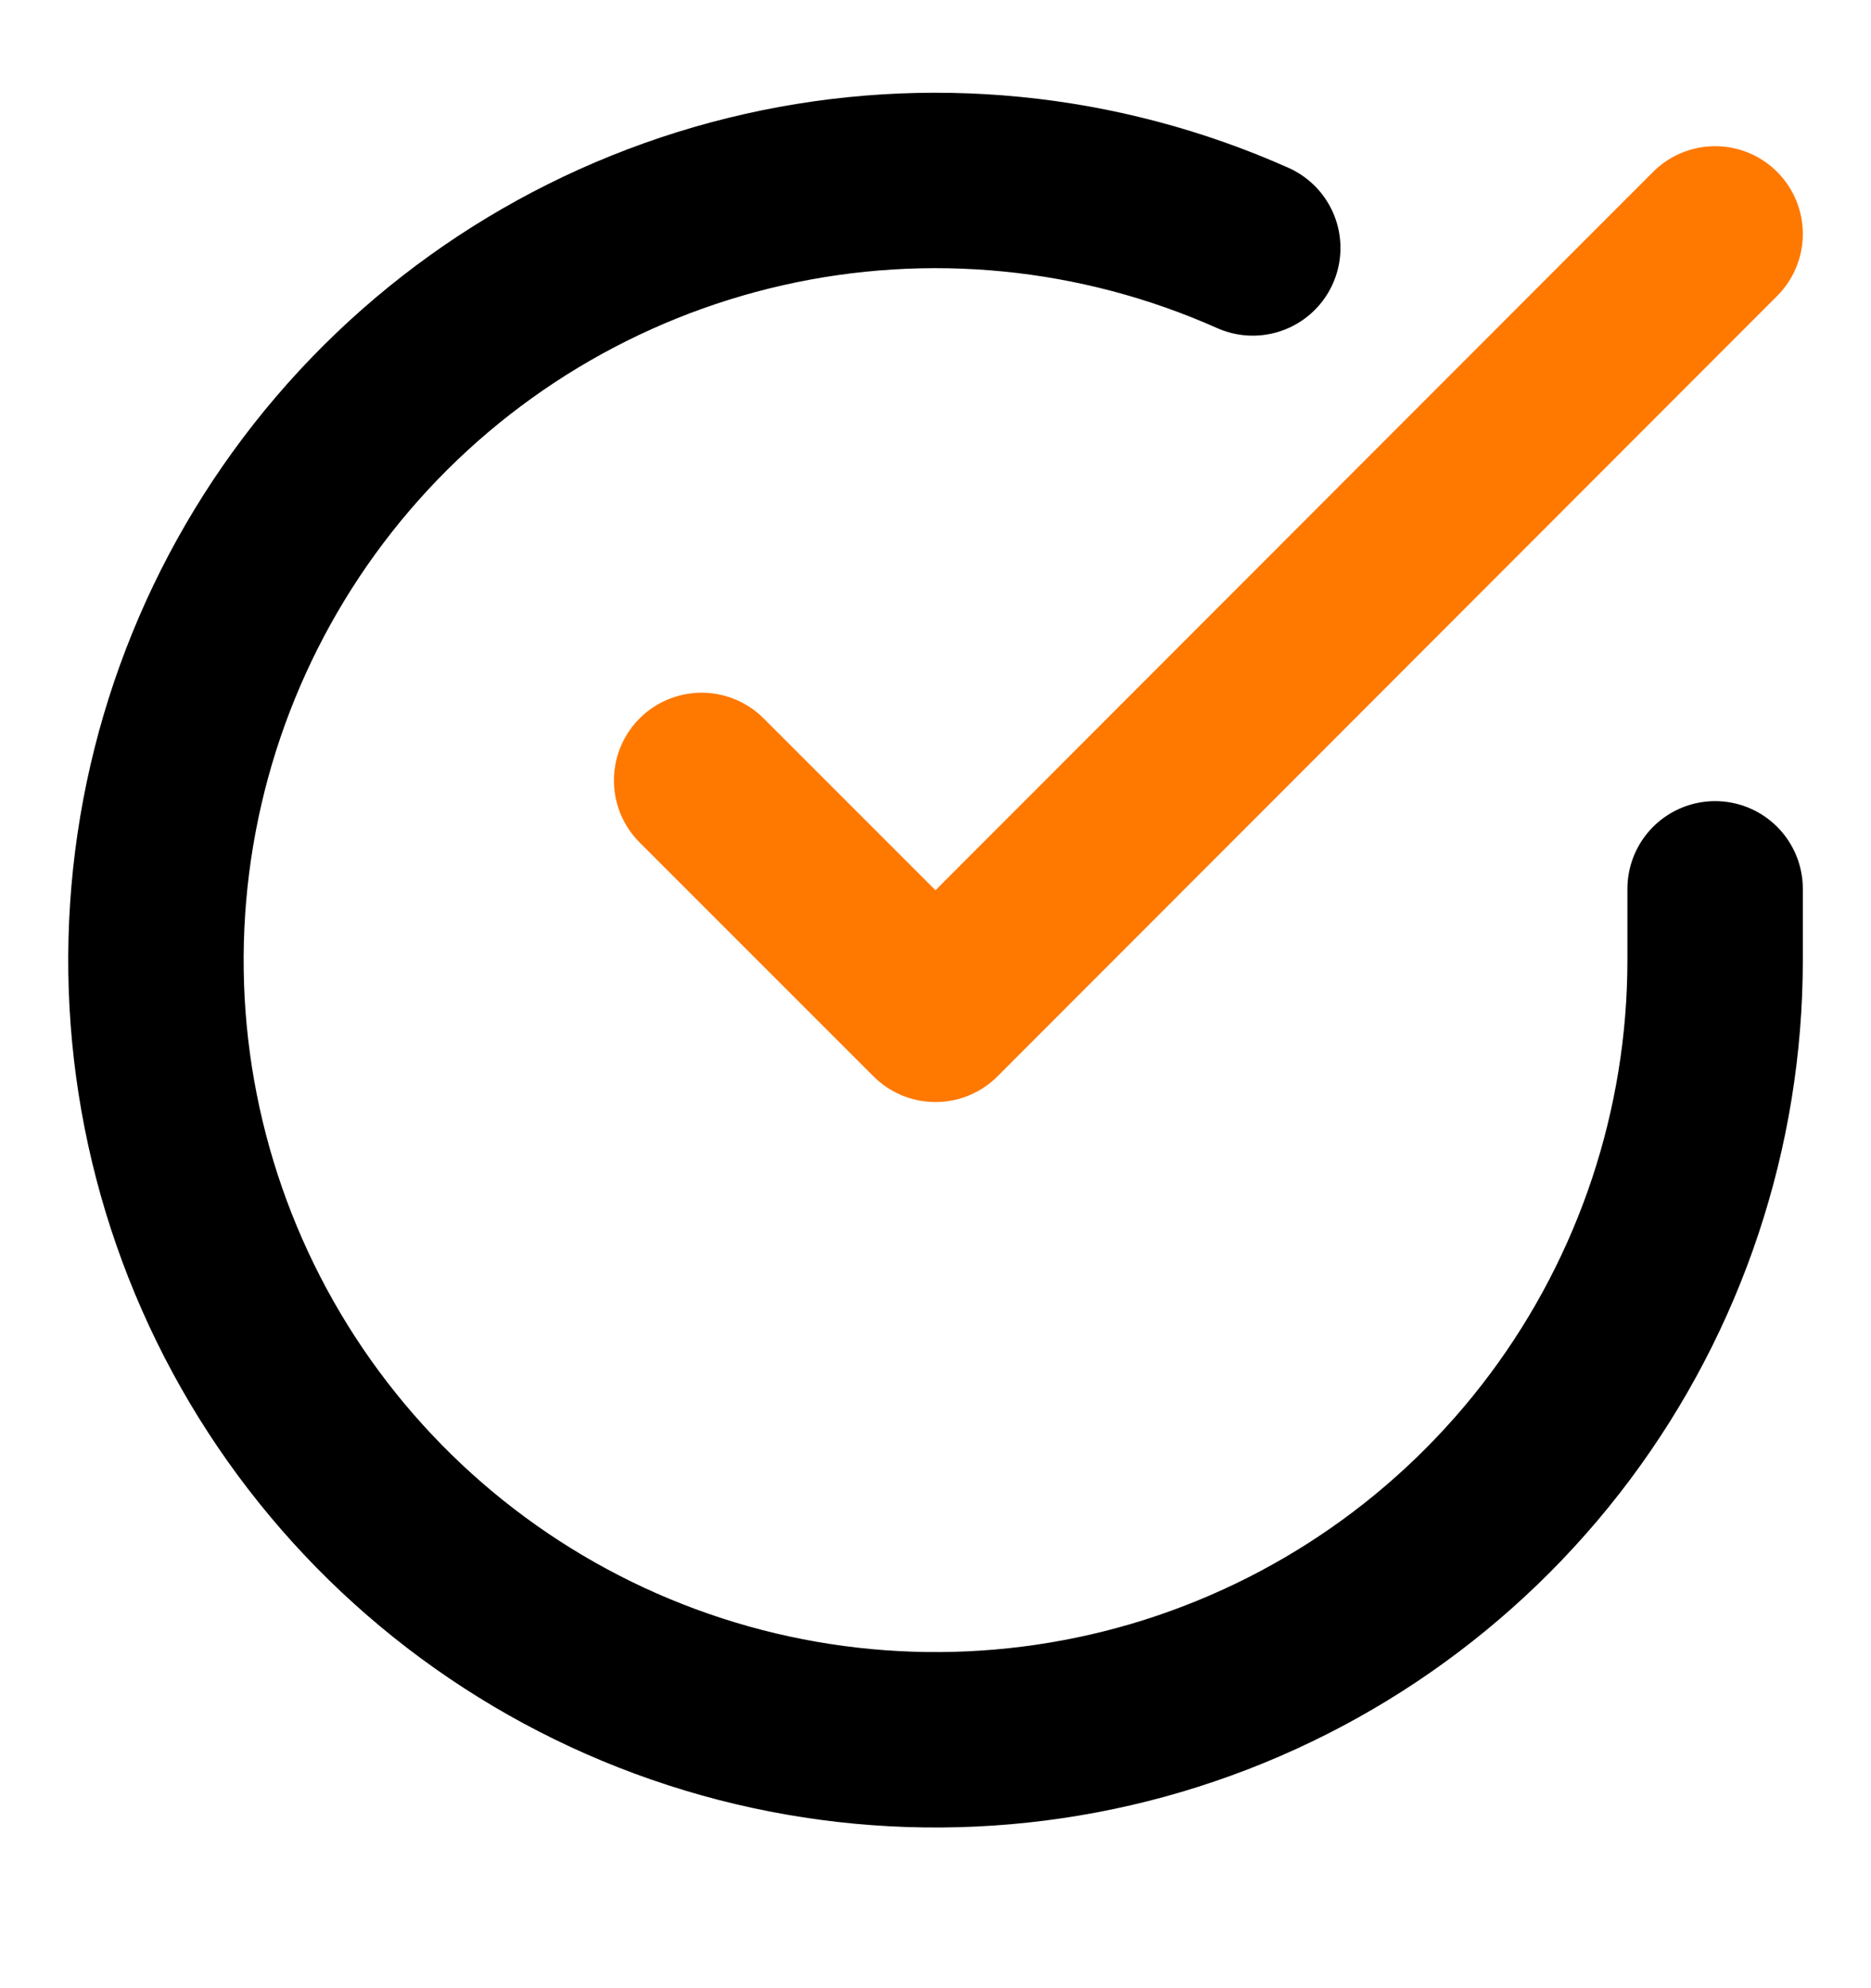 <svg width="16" height="17" viewBox="0 0 16 17" fill="none" xmlns="http://www.w3.org/2000/svg">
<g clip-path="url(#clip0_117_4148)">
<path d="M14.667 7.6V8.213C14.666 9.651 14.2 11.05 13.34 12.201C12.479 13.353 11.269 14.195 9.89 14.603C8.512 15.01 7.038 14.961 5.69 14.463C4.341 13.965 3.19 13.044 2.407 11.838C1.625 10.632 1.253 9.205 1.348 7.771C1.443 6.336 1.998 4.971 2.932 3.878C3.866 2.785 5.129 2.024 6.531 1.707C7.933 1.39 9.4 1.535 10.713 2.12" stroke="black" stroke-width="1.5" stroke-linecap="round" stroke-linejoin="round"/>
<path d="M14.667 2L8 8.673L6 6.673" stroke="#FF7800" stroke-width="1.5" stroke-linecap="round" stroke-linejoin="round"/>
</g>
<defs>
<clipPath id="clip0_117_4148">
<rect width="16" height="16" fill="white" transform="translate(0 0.214)"/>
</clipPath>
</defs>
</svg>
